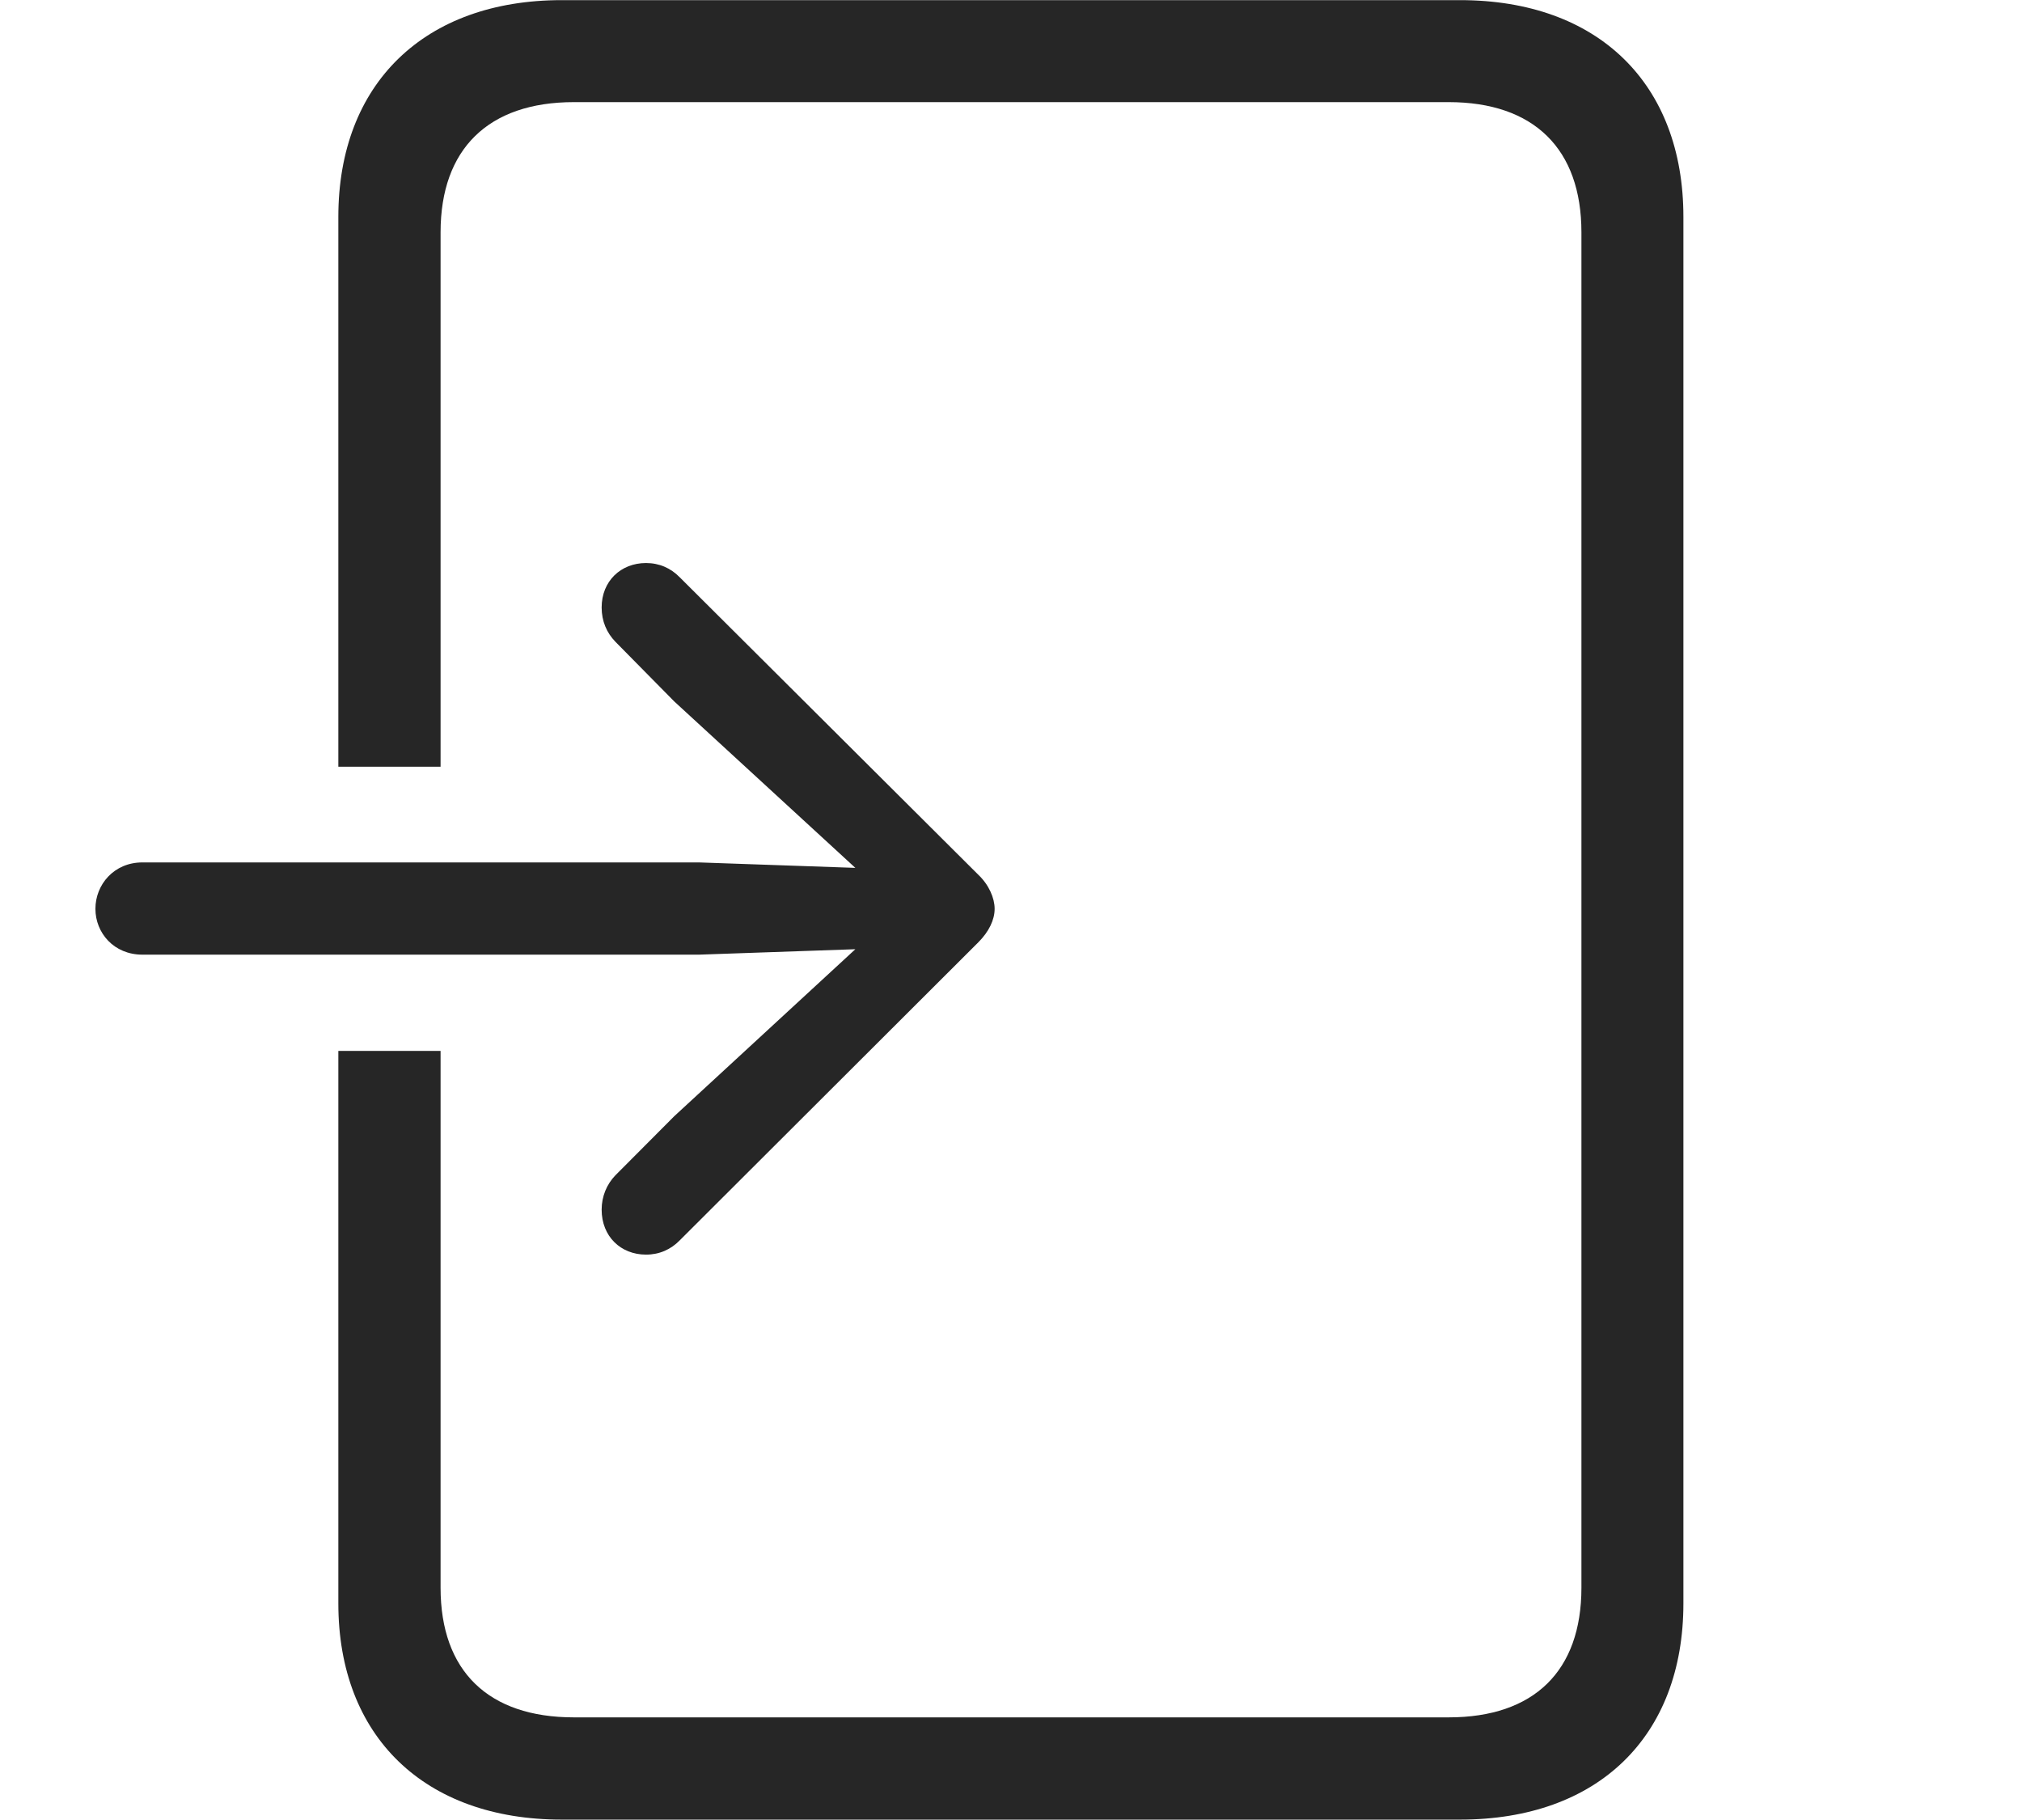 <?xml version="1.0" encoding="UTF-8"?>
<!--Generator: Apple Native CoreSVG 232.5-->
<!DOCTYPE svg
PUBLIC "-//W3C//DTD SVG 1.1//EN"
       "http://www.w3.org/Graphics/SVG/1.1/DTD/svg11.dtd">
<svg version="1.1" xmlns="http://www.w3.org/2000/svg" xmlns:xlink="http://www.w3.org/1999/xlink" width="119.56" height="107.581">
 <g>
  <rect height="107.581" opacity="0" width="119.56" x="0" y="0"/>
  <path d="M99.539 12.827L99.539 94.796C99.539 102.678 94.482 107.581 86.332 107.581L33.213 107.581C25.111 107.581 20.006 102.678 20.006 94.796L20.006 62.133L26.051 62.133L26.051 93.872C26.051 98.799 28.874 101.536 33.936 101.536L85.658 101.536C90.705 101.536 93.509 98.799 93.509 93.872L93.509 13.736C93.509 8.809 90.705 6.038 85.658 6.038L33.936 6.038C28.874 6.038 26.051 8.809 26.051 13.736L26.051 45.332L20.006 45.332L20.006 12.827C20.006 4.93 25.111 0.008 33.213 0.008L86.332 0.008C94.482 0.008 99.539 4.93 99.539 12.827Z" fill="#000000" fill-opacity="0.85"/>
  <path d="M8.419 56.442L41.333 56.442L50.576 56.121L39.868 65.994L36.388 69.488C35.874 70.02 35.575 70.736 35.575 71.519C35.575 73.098 36.703 74.177 38.199 74.177C38.982 74.177 39.664 73.877 40.196 73.33L57.845 55.715C58.478 55.082 58.812 54.381 58.812 53.732C58.812 53.099 58.478 52.316 57.845 51.716L40.196 34.135C39.664 33.587 38.982 33.288 38.199 33.288C36.703 33.288 35.575 34.367 35.575 35.912C35.575 36.728 35.874 37.411 36.388 37.943L39.868 41.471L50.576 51.311L41.333 50.989L8.419 50.989C6.736 50.989 5.642 52.304 5.642 53.732C5.642 55.161 6.736 56.442 8.419 56.442Z" fill="#000000" fill-opacity="0.85"/>
 </g>
</svg>
